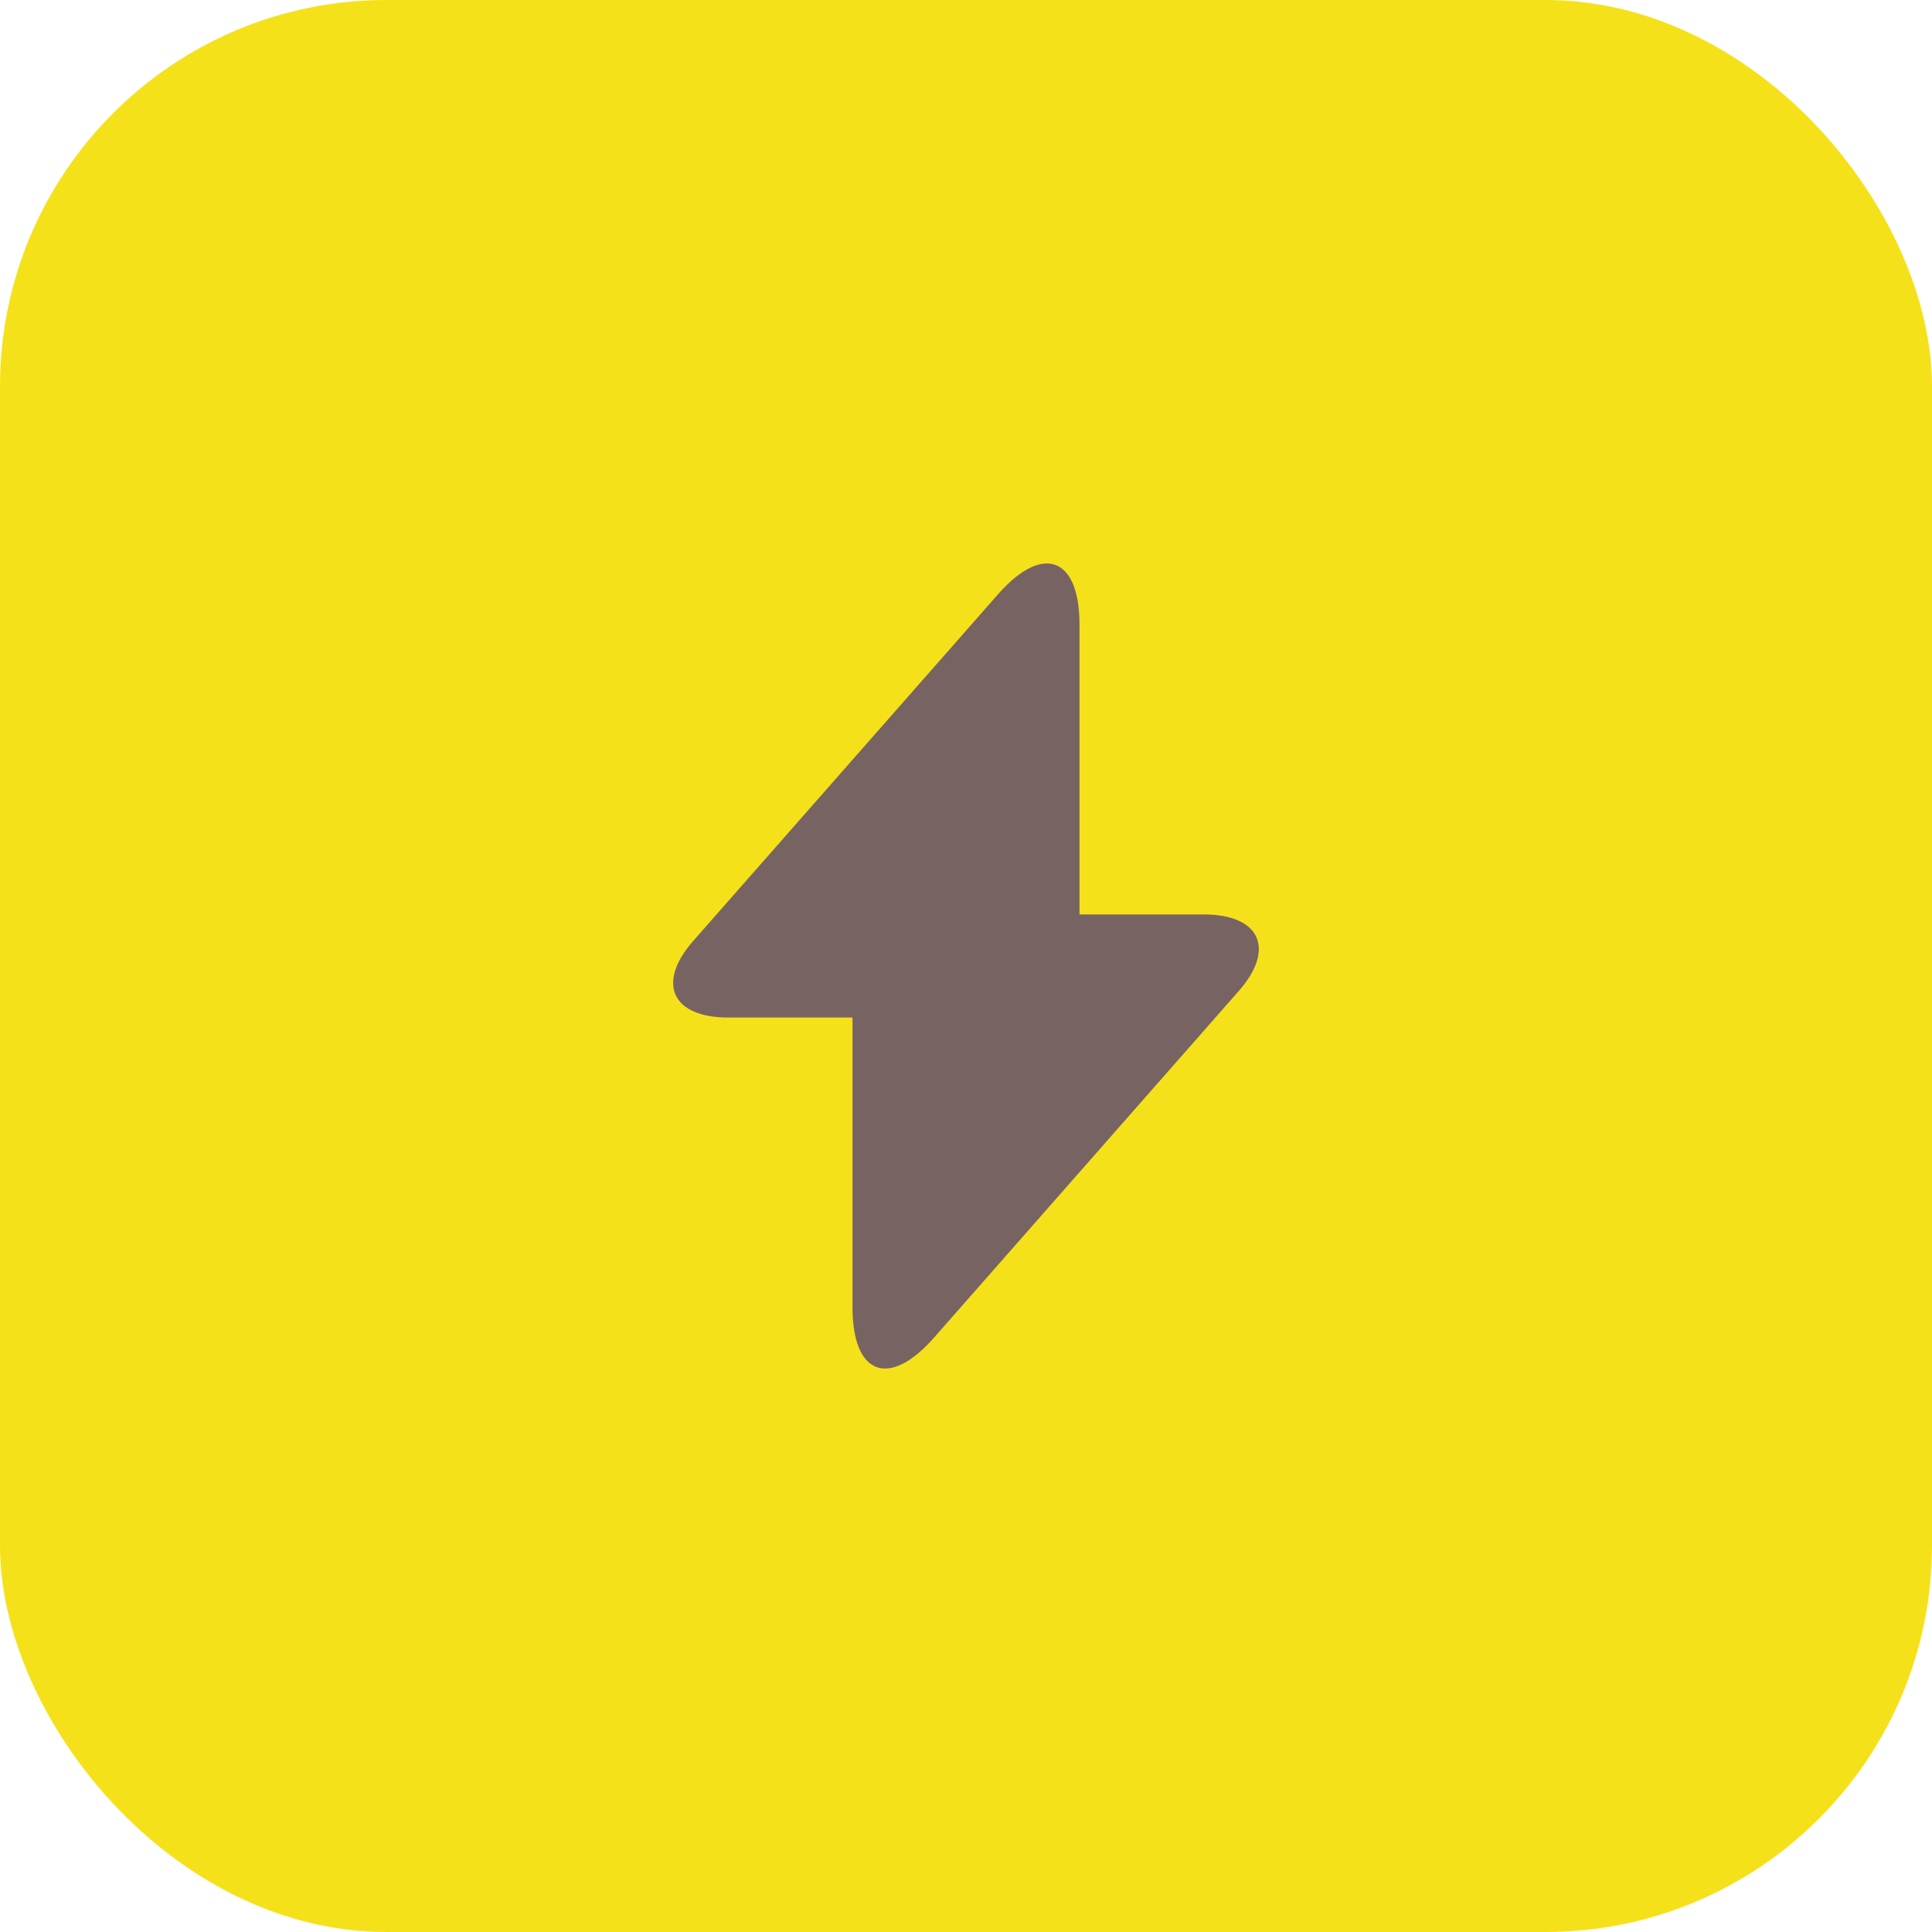 <svg width="40" height="40" viewBox="0 0 40 40" fill="none" xmlns="http://www.w3.org/2000/svg">
<rect width="40" height="40" rx="8" fill="#F5E11A"/>
<path d="M24.925 18.933H22.35V12.933C22.35 11.533 21.591 11.25 20.666 12.3L20 13.058L14.358 19.475C13.583 20.35 13.908 21.067 15.075 21.067H17.65V27.067C17.65 28.467 18.408 28.75 19.333 27.7L20 26.942L25.641 20.525C26.416 19.65 26.091 18.933 24.925 18.933Z" fill="#786363"/>
</svg>
